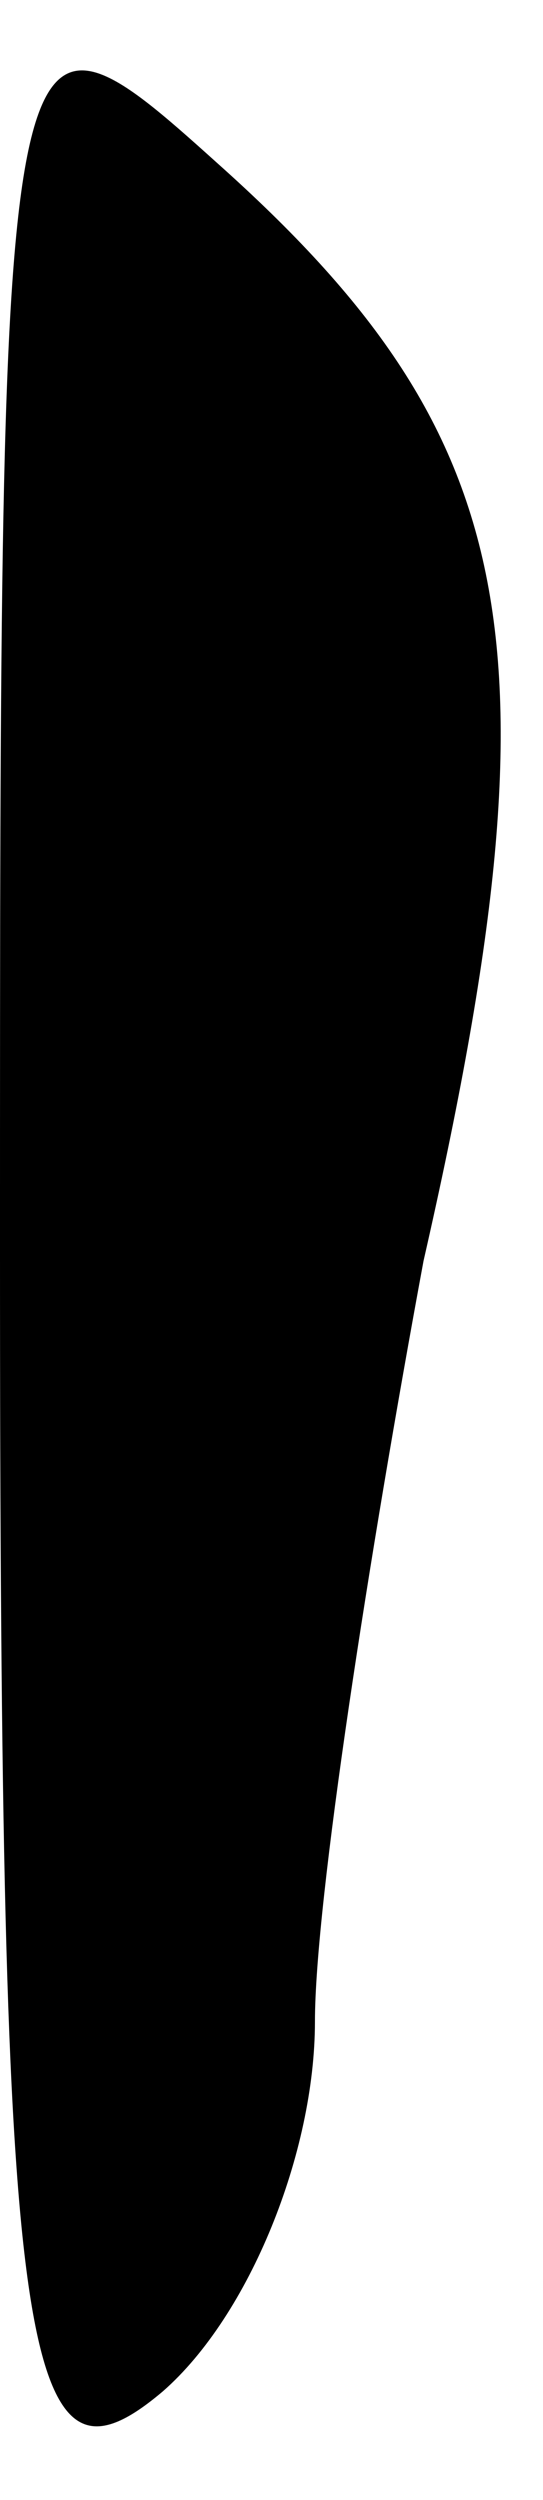 <?xml version="1.0" standalone="no"?>
<!DOCTYPE svg PUBLIC "-//W3C//DTD SVG 20010904//EN"
 "http://www.w3.org/TR/2001/REC-SVG-20010904/DTD/svg10.dtd">
<svg version="1.0" xmlns="http://www.w3.org/2000/svg"
 width="5pt" height="23pt" viewBox="0 0 5 23"
 preserveAspectRatio="xMidYMid meet">
<g transform="translate(0,23) scale(0.1,-0.1)"
fill="#000000" stroke="none">
<path fill="#000000" stroke="none" d="M0 115 c0 -103 2 -116 15 -105 8 7 14
22 14 34 0 11 5 43 10 70 13 57 9 76 -19 101 -20 18 -20 17 -20 -100z"/>
</g>
</svg>
